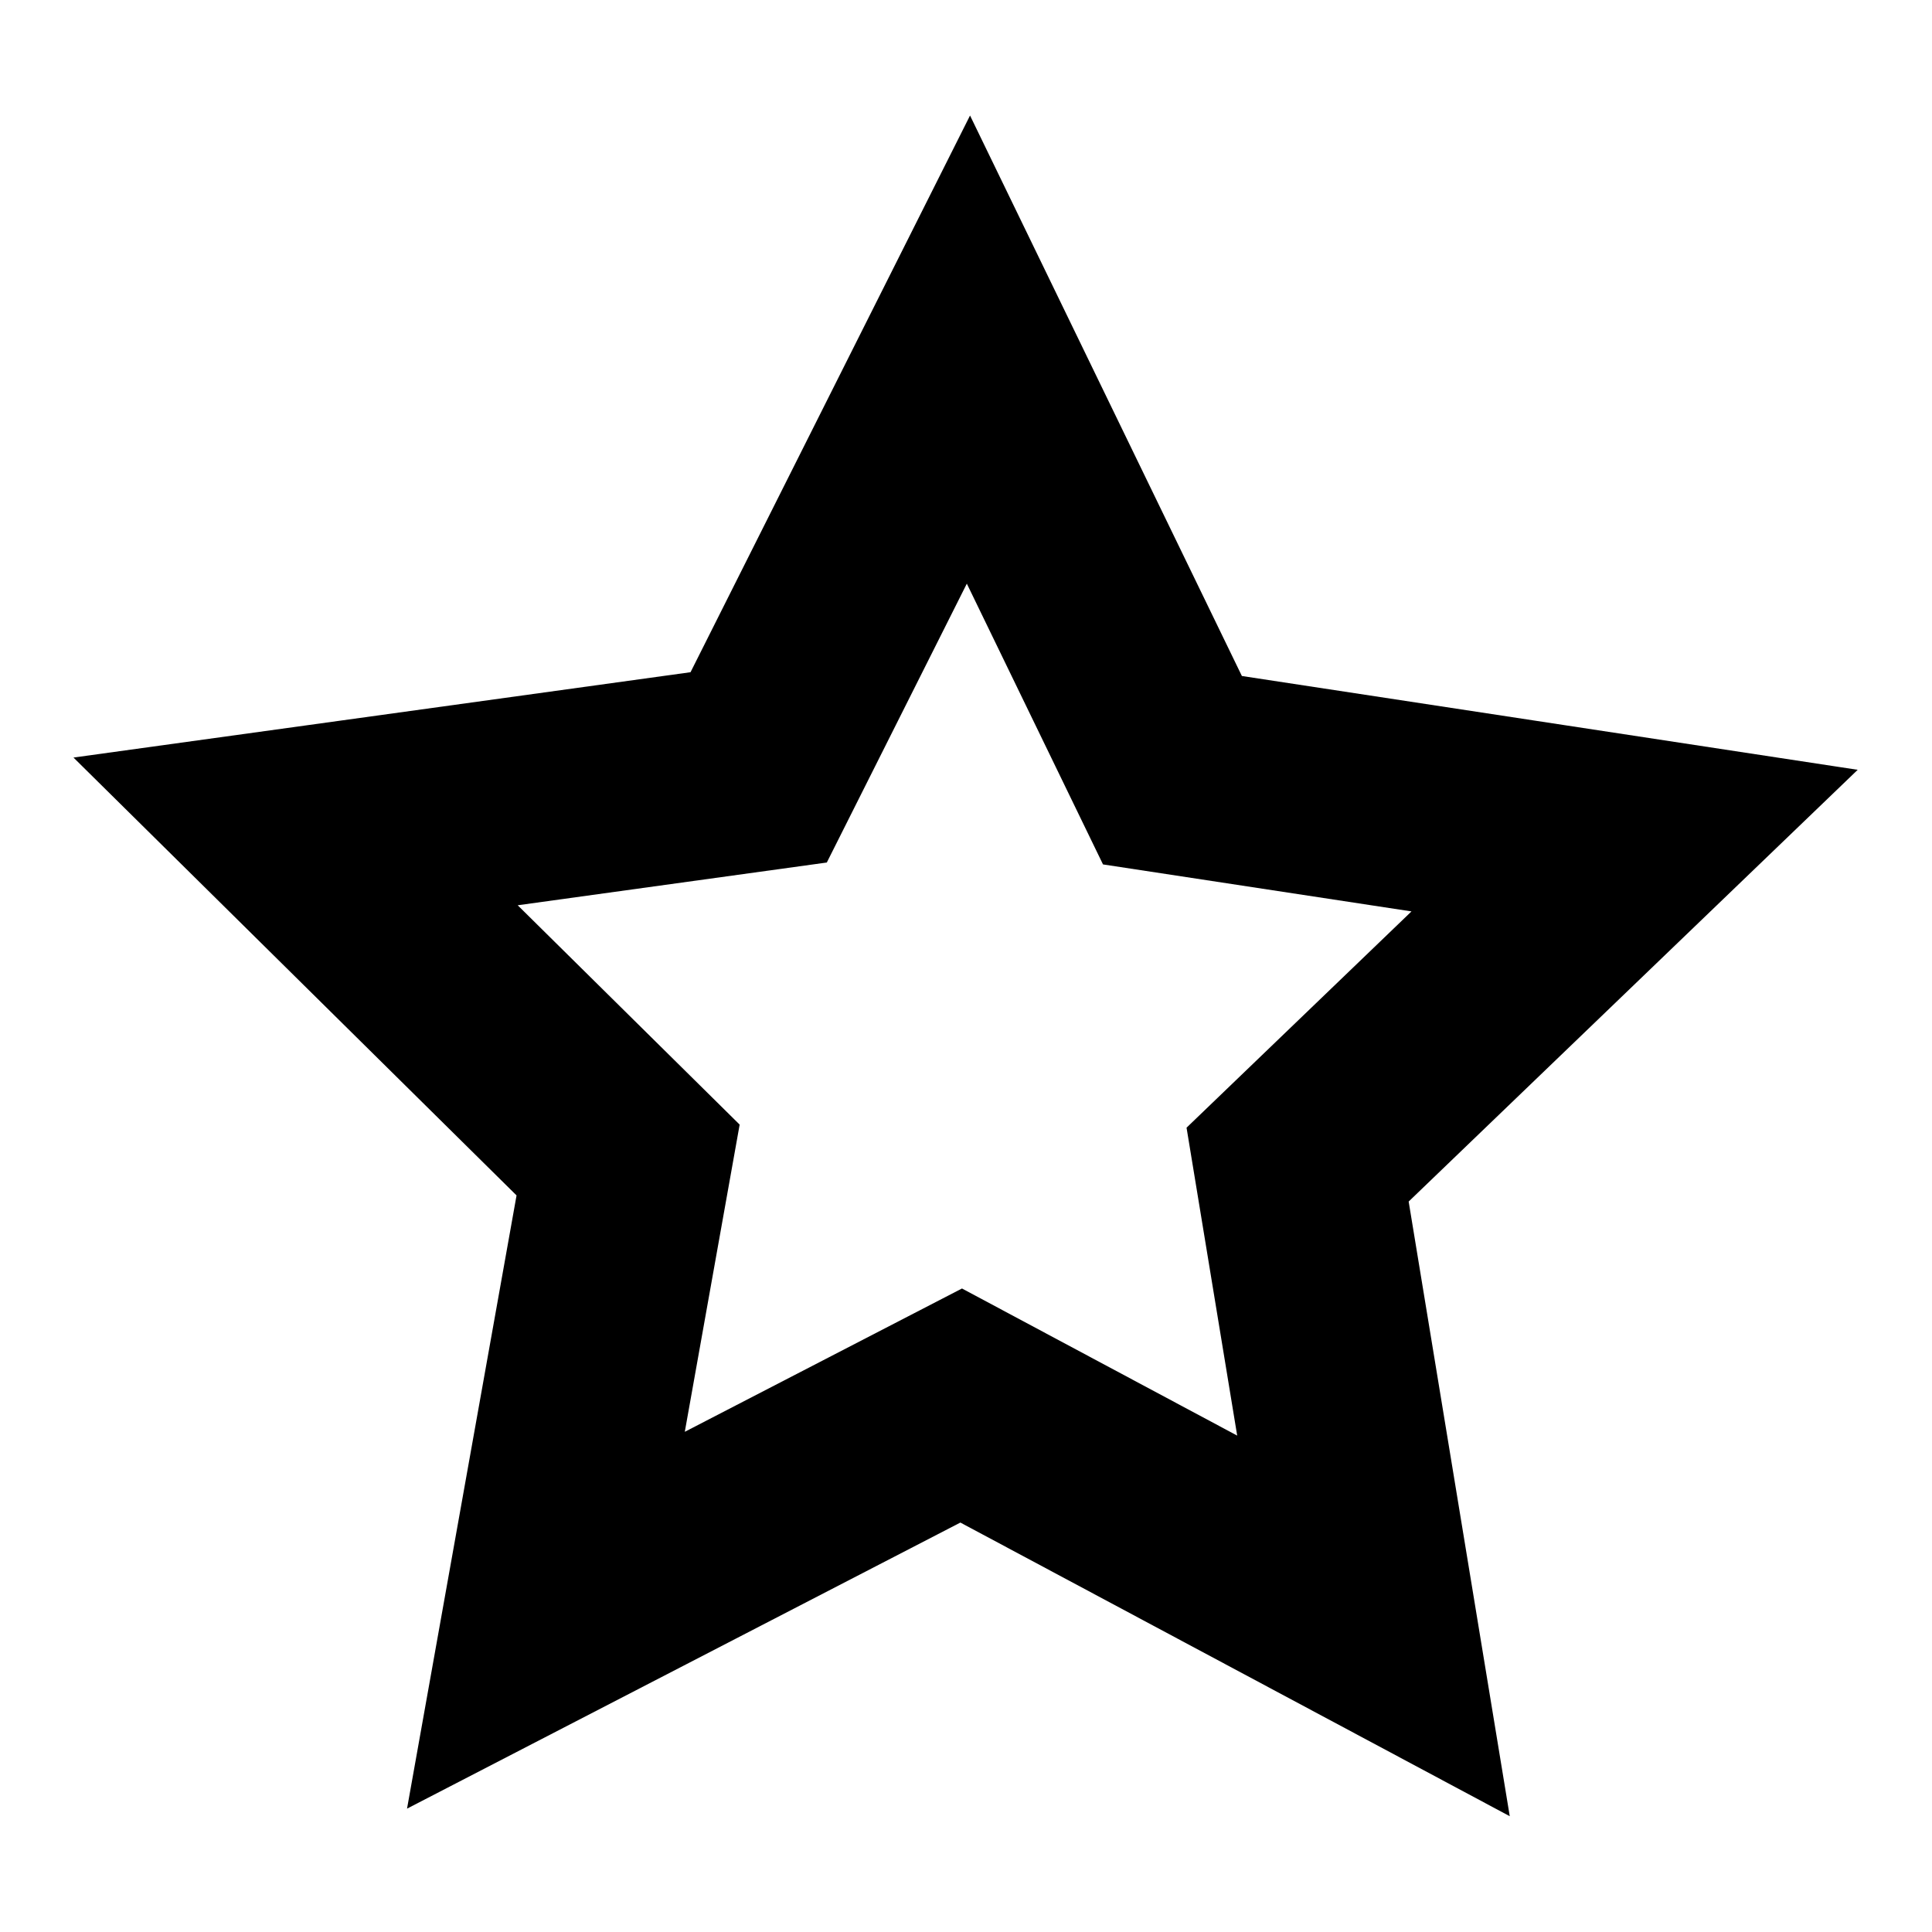 <?xml version="1.0" encoding="UTF-8" standalone="no"?>
<!-- Created with Inkscape (http://www.inkscape.org/) -->

<svg
   width="500"
   height="500"
   viewBox="0 0 132.292 132.292"
   version="1.1"
   id="svg8"
   sodipodi:docname="icon-star-empty.svg"
   inkscape:version="1.3.2 (091e20ef0f, 2023-11-25, custom)"
   xmlns:inkscape="http://www.inkscape.org/namespaces/inkscape"
   xmlns:sodipodi="http://sodipodi.sourceforge.net/DTD/sodipodi-0.dtd"
   xmlns="http://www.w3.org/2000/svg"
   xmlns:svg="http://www.w3.org/2000/svg"
   xmlns:rdf="http://www.w3.org/1999/02/22-rdf-syntax-ns#"
   xmlns:cc="http://creativecommons.org/ns#"
   xmlns:dc="http://purl.org/dc/elements/1.1/">
  <defs
     id="defs2">
    <rect
       x="149.548"
       y="177.661"
       width="463.955"
       height="453.971"
       id="rect23850" />
    <rect
       x="147.252"
       y="156.083"
       width="361.721"
       height="326.916"
       id="rect5407" />
  </defs>
  <sodipodi:namedview
     id="base"
     pagecolor="#ffffff"
     bordercolor="#666666"
     borderopacity="1.0"
     inkscape:pageopacity="0.0"
     inkscape:pageshadow="2"
     inkscape:zoom="0.9899495"
     inkscape:cx="254.55844"
     inkscape:cy="251.52798"
     inkscape:document-units="mm"
     inkscape:current-layer="layer1"
     showgrid="false"
     units="px"
     inkscape:window-width="1916"
     inkscape:window-height="1156"
     inkscape:window-x="0"
     inkscape:window-y="21"
     inkscape:window-maximized="1"
     inkscape:pagecheckerboard="0"
     inkscape:showpageshadow="2"
     inkscape:deskcolor="#d1d1d1" />
  <g
     inkscape:label="Layer 1"
     inkscape:groupmode="layer"
     id="layer1"
     transform="translate(0,-164.708)">
    <path
       sodipodi:type="star"
       style="fill:none;stroke:#000000;stroke-width:55.201;stroke-dasharray:none;stroke-opacity:1;paint-order:normal"
       id="path1046"
       inkscape:flatsided="false"
       sodipodi:sides="5"
       sodipodi:cx="76.520721"
       sodipodi:cy="49.679325"
       sodipodi:r1="187.56528"
       sodipodi:r2="93.782639"
       sodipodi:arg1="0.94934265"
       sodipodi:arg2="1.5776612"
       inkscape:rounded="0"
       inkscape:randomized="0"
       d="M 185.725,202.176 75.877,143.46 -34.766,200.662 -12.869,78.047 -101.462,-9.505 21.919,-26.569 77.808,-137.882 l 54.356,112.069 123.135,18.757 -89.787,86.327 z"
       transform="matrix(0.257,0,0,0.257,46.316,224.081)"
       inkscape:transform-center-x="-0.10239794"
       inkscape:transform-center-y="-4.5119574" />
  </g>
</svg>
